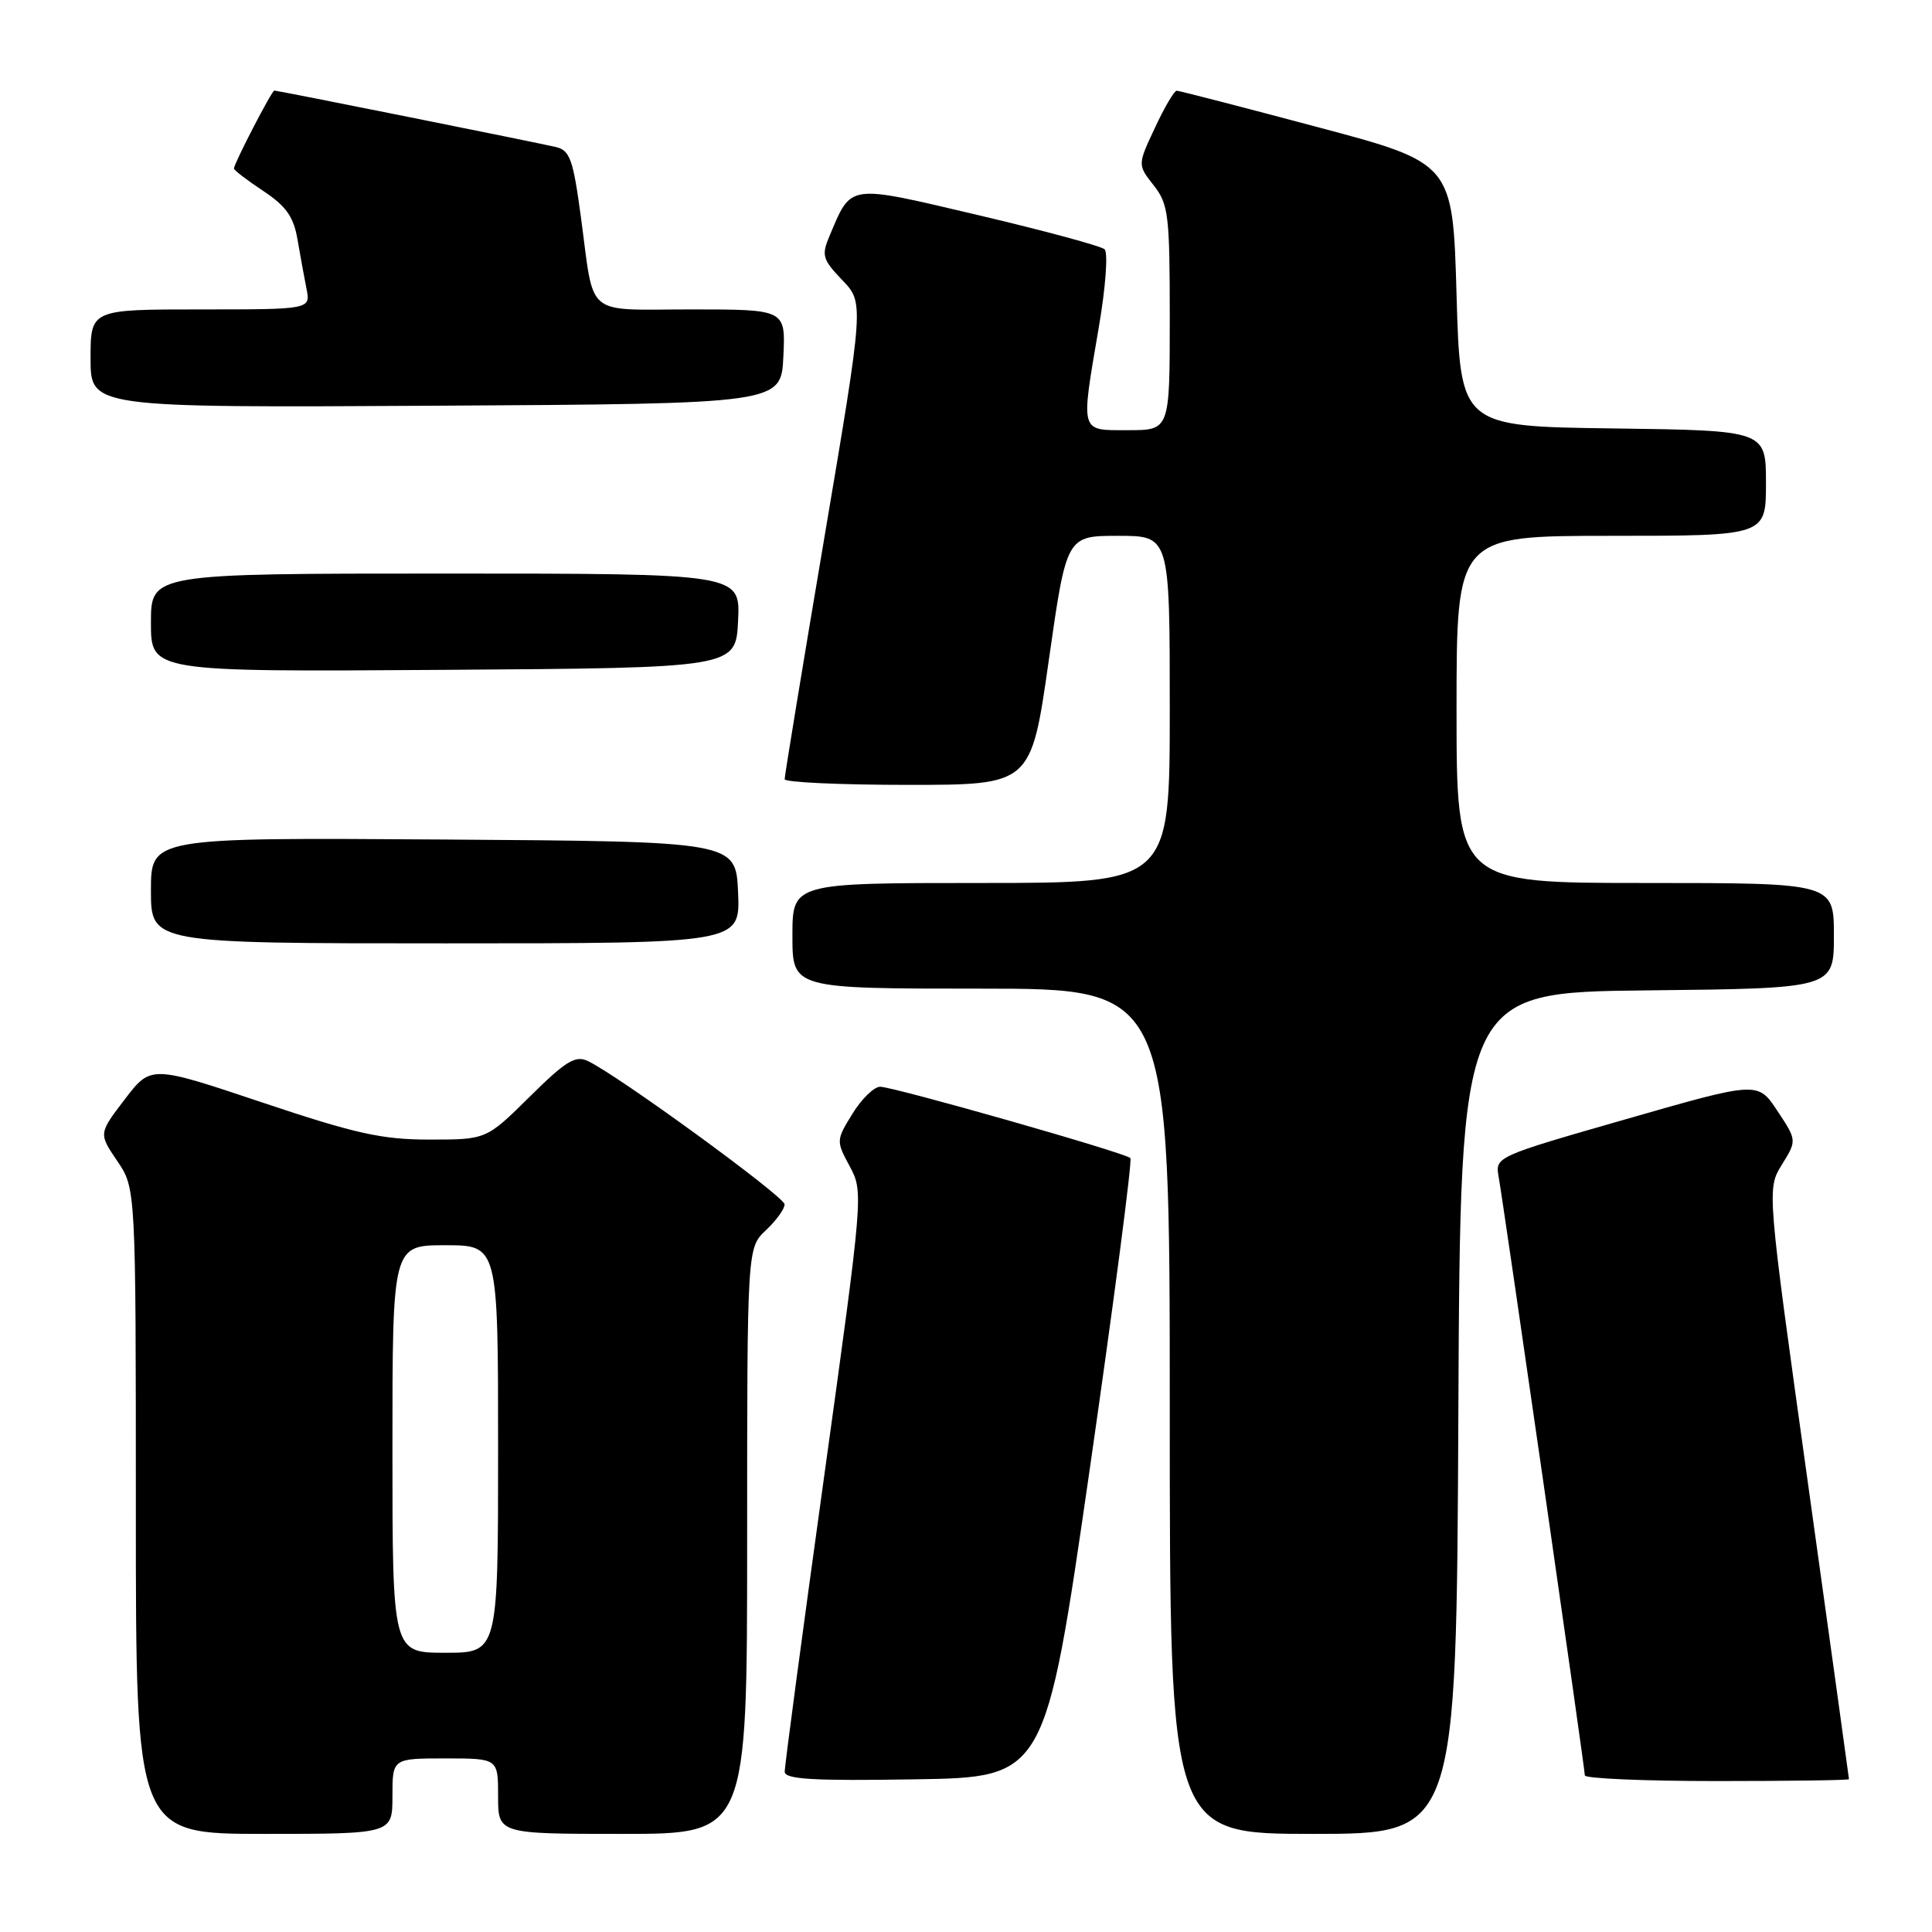 <?xml version="1.0" encoding="UTF-8" standalone="no"?>
<!DOCTYPE svg PUBLIC "-//W3C//DTD SVG 1.1//EN" "http://www.w3.org/Graphics/SVG/1.1/DTD/svg11.dtd" >
<svg xmlns="http://www.w3.org/2000/svg" xmlns:xlink="http://www.w3.org/1999/xlink" version="1.1" viewBox="0 0 256 256">
 <g >
 <path fill="currentColor"
d=" M 52.00 238.00 C 52.00 233.00 52.00 233.00 59.00 233.00 C 66.00 233.00 66.00 233.00 66.00 238.00 C 66.00 243.00 66.00 243.00 82.50 243.00 C 99.00 243.00 99.00 243.00 99.00 204.17 C 99.00 165.35 99.00 165.35 101.50 163.00 C 102.87 161.71 103.98 160.17 103.96 159.58 C 103.92 158.53 81.81 142.42 77.87 140.58 C 76.24 139.81 74.93 140.62 70.18 145.33 C 64.44 151.00 64.44 151.00 56.93 151.00 C 50.59 151.00 47.13 150.23 34.71 146.07 C 19.99 141.14 19.99 141.14 16.53 145.67 C 13.07 150.20 13.07 150.20 15.53 153.83 C 18.00 157.46 18.00 157.46 18.00 200.23 C 18.00 243.00 18.00 243.00 35.00 243.00 C 52.00 243.00 52.00 243.00 52.00 238.00 Z  M 193.24 187.25 C 193.50 131.50 193.50 131.50 218.25 131.23 C 243.00 130.97 243.00 130.97 243.00 123.98 C 243.00 117.00 243.00 117.00 218.00 117.00 C 193.00 117.00 193.00 117.00 193.00 94.00 C 193.00 71.00 193.00 71.00 213.50 71.00 C 234.00 71.00 234.00 71.00 234.00 64.02 C 234.00 57.04 234.00 57.04 213.75 56.77 C 193.50 56.50 193.50 56.50 193.00 39.05 C 192.50 21.60 192.50 21.60 174.50 16.82 C 164.60 14.18 156.24 12.02 155.92 12.02 C 155.60 12.01 154.30 14.21 153.04 16.92 C 150.73 21.84 150.73 21.84 152.87 24.56 C 154.83 27.05 155.00 28.47 155.00 42.13 C 155.00 57.00 155.00 57.00 149.50 57.00 C 143.02 57.00 143.18 57.56 145.61 43.29 C 146.51 38.02 146.84 33.47 146.36 33.03 C 145.89 32.60 138.38 30.57 129.68 28.52 C 112.11 24.39 112.88 24.29 109.90 31.30 C 108.83 33.83 109.00 34.39 111.60 37.11 C 114.49 40.12 114.49 40.12 109.22 71.31 C 106.32 88.46 103.96 102.84 103.97 103.25 C 103.99 103.66 111.34 104.00 120.31 104.00 C 136.62 104.00 136.62 104.00 138.97 87.50 C 141.32 71.00 141.32 71.00 148.16 71.00 C 155.00 71.00 155.00 71.00 155.00 94.00 C 155.00 117.00 155.00 117.00 130.00 117.00 C 105.00 117.00 105.00 117.00 105.00 124.00 C 105.00 131.00 105.00 131.00 130.00 131.00 C 155.00 131.00 155.00 131.00 155.00 187.00 C 155.00 243.00 155.00 243.00 173.99 243.00 C 192.98 243.00 192.98 243.00 193.24 187.25 Z  M 144.39 194.72 C 147.62 172.29 150.05 153.72 149.78 153.45 C 149.08 152.74 118.39 144.00 116.63 144.00 C 115.82 144.00 114.17 145.60 112.96 147.57 C 110.79 151.08 110.78 151.18 112.59 154.54 C 114.42 157.93 114.39 158.23 109.19 195.73 C 106.31 216.50 103.96 234.07 103.98 234.77 C 103.99 235.77 107.81 235.99 121.25 235.77 C 138.50 235.50 138.50 235.50 144.39 194.72 Z  M 245.00 235.75 C 245.00 235.61 242.55 217.96 239.56 196.52 C 234.12 157.54 234.12 157.54 236.11 154.32 C 238.10 151.11 238.10 151.11 235.51 147.19 C 232.92 143.28 232.92 143.28 215.51 148.28 C 198.25 153.23 198.11 153.29 198.57 155.88 C 199.24 159.62 210.00 234.34 210.00 235.25 C 210.00 235.66 217.88 236.00 227.50 236.00 C 237.12 236.00 245.00 235.89 245.00 235.75 Z  M 97.80 118.25 C 97.50 111.50 97.50 111.50 58.75 111.24 C 20.00 110.98 20.00 110.98 20.00 117.99 C 20.00 125.00 20.00 125.00 59.05 125.00 C 98.09 125.00 98.09 125.00 97.80 118.25 Z  M 97.80 82.25 C 98.10 76.00 98.10 76.00 59.05 76.00 C 20.00 76.00 20.00 76.00 20.00 82.51 C 20.00 89.02 20.00 89.02 58.75 88.76 C 97.50 88.50 97.50 88.50 97.80 82.25 Z  M 103.80 47.25 C 104.10 41.00 104.10 41.00 91.62 41.00 C 77.28 41.00 78.80 42.27 76.97 28.74 C 75.94 21.11 75.52 19.92 73.65 19.48 C 71.10 18.88 36.80 12.00 36.35 12.00 C 36.01 12.00 31.00 21.68 31.00 22.33 C 31.00 22.55 32.74 23.89 34.88 25.30 C 37.89 27.30 38.90 28.71 39.41 31.68 C 39.77 33.78 40.31 36.74 40.61 38.25 C 41.16 41.00 41.16 41.00 26.58 41.00 C 12.00 41.00 12.00 41.00 12.00 47.51 C 12.00 54.02 12.00 54.02 57.75 53.76 C 103.50 53.50 103.50 53.50 103.80 47.25 Z  M 52.00 192.00 C 52.00 165.00 52.00 165.00 59.00 165.00 C 66.00 165.00 66.00 165.00 66.00 192.00 C 66.00 219.00 66.00 219.00 59.00 219.00 C 52.00 219.00 52.00 219.00 52.00 192.00 Z "/>
</g>
</svg>